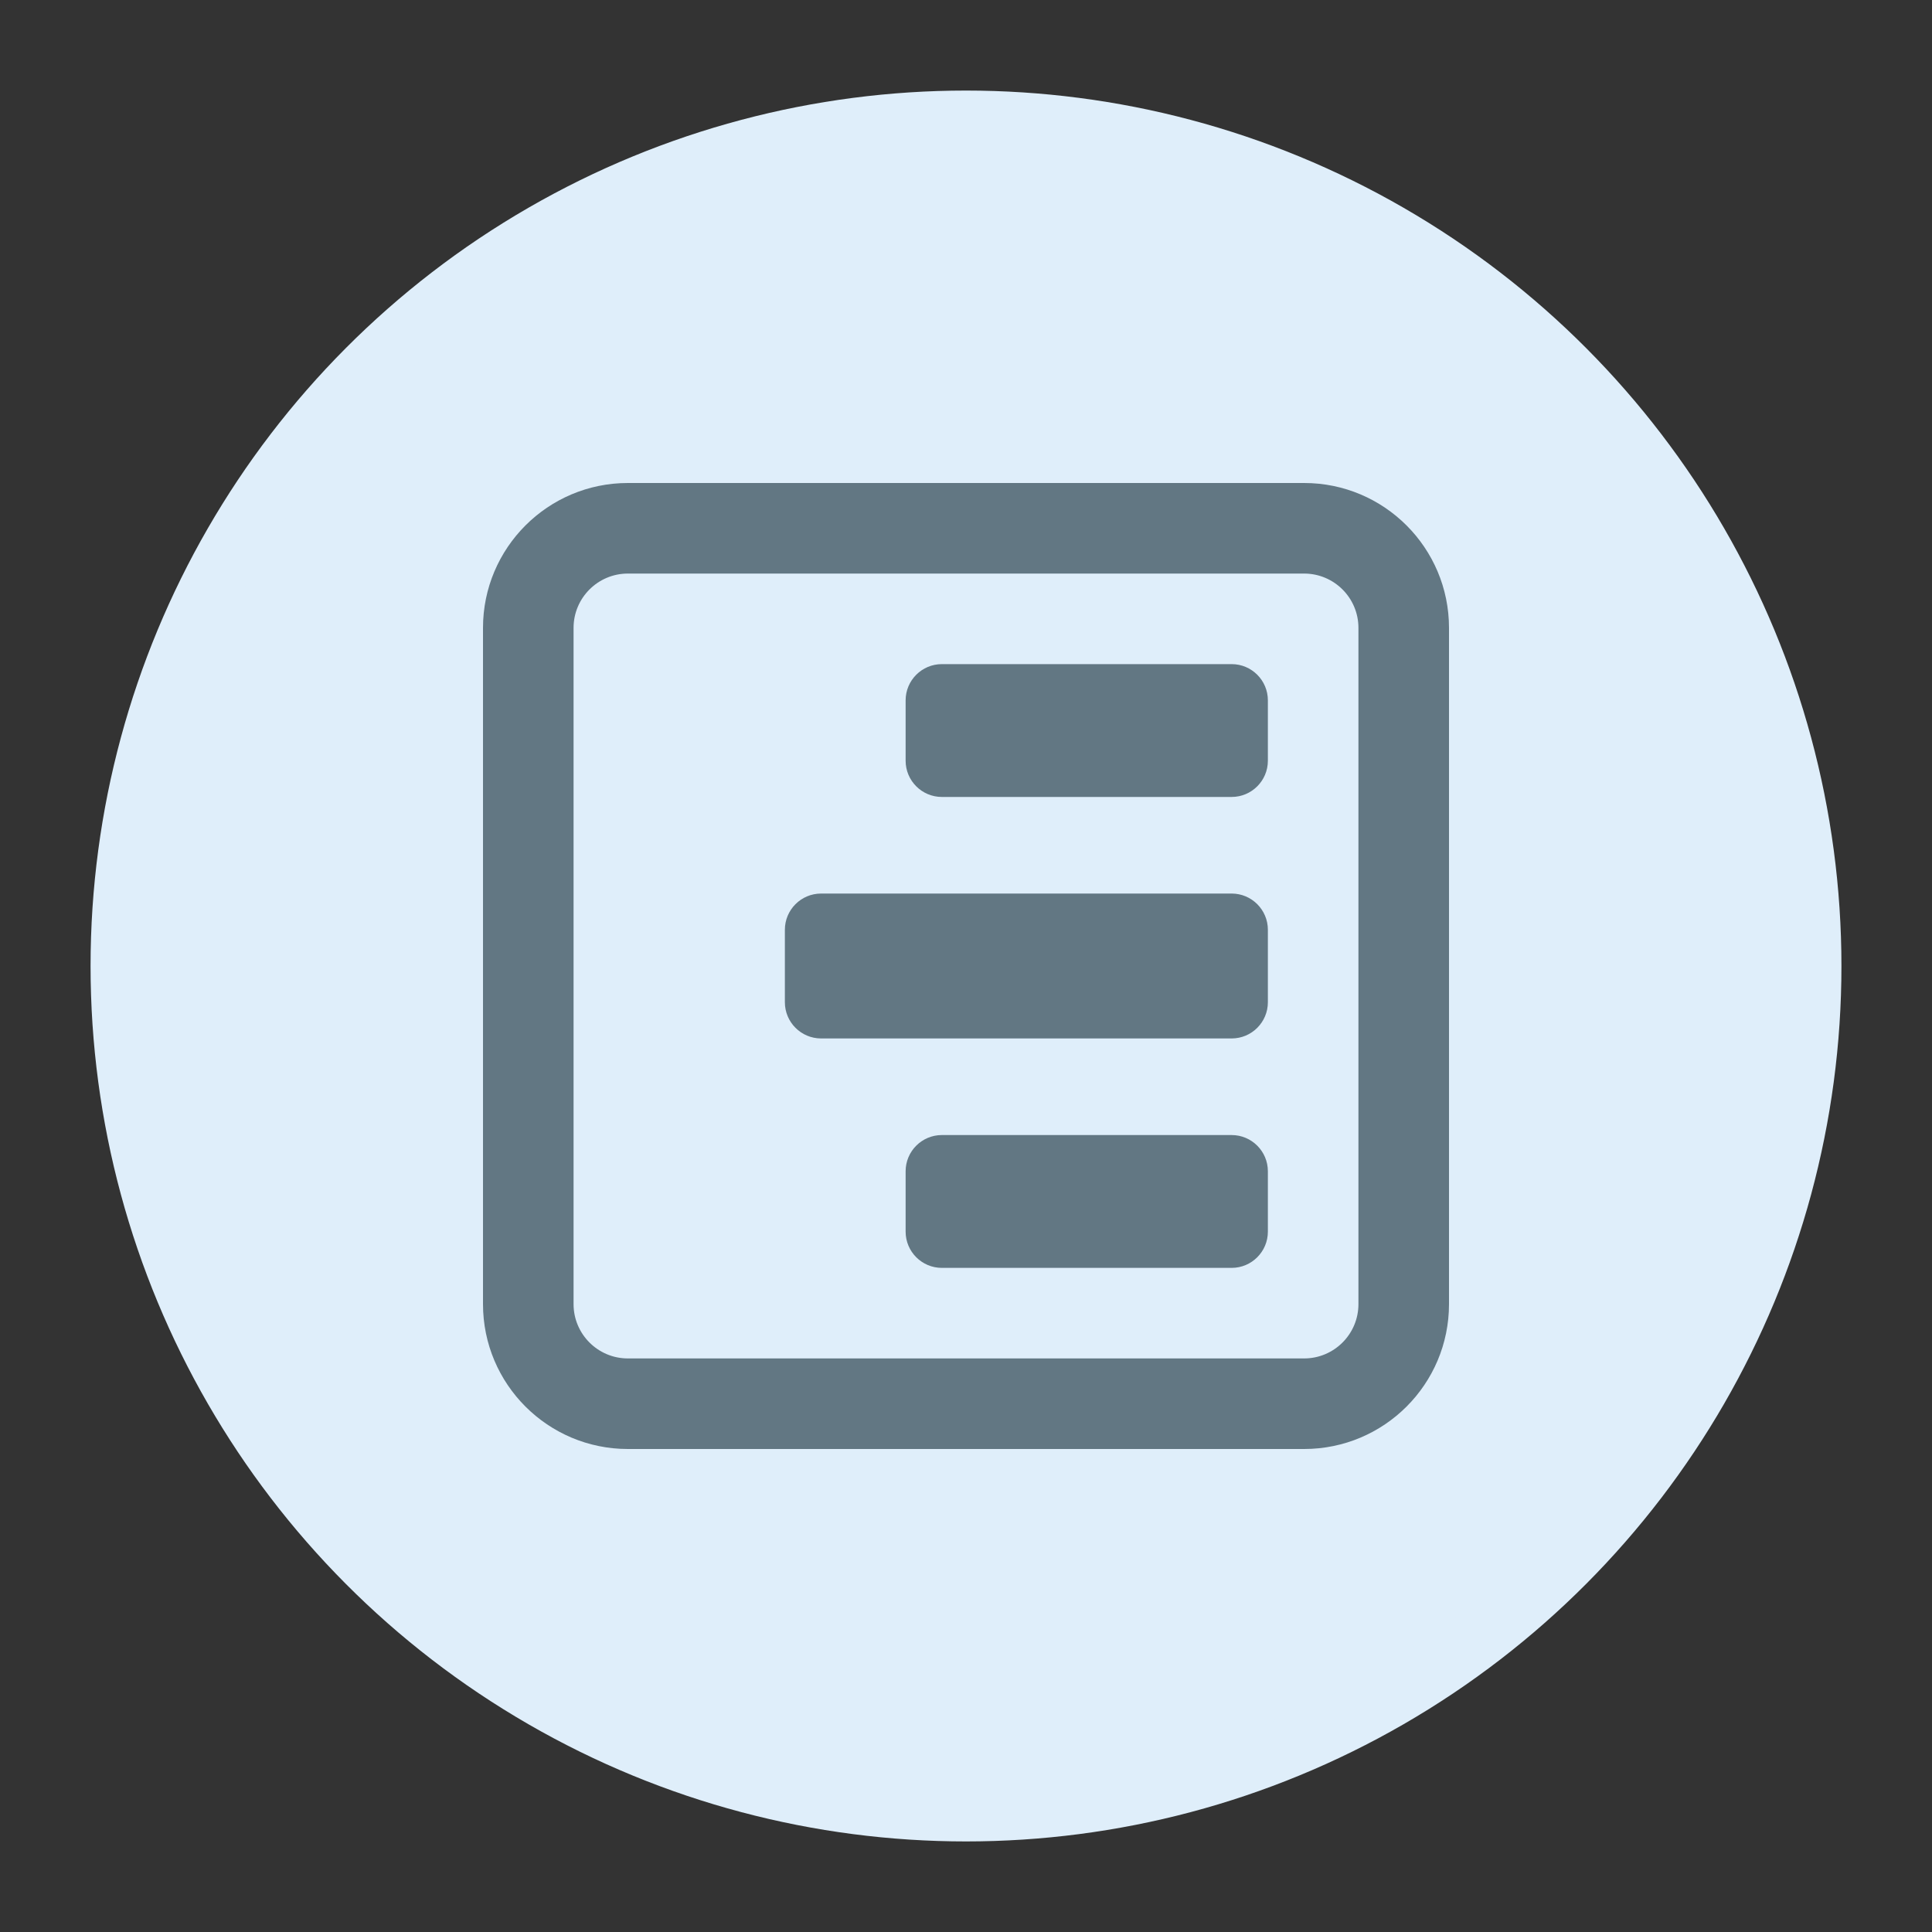 <svg version="1.1" xmlns="http://www.w3.org/2000/svg" xmlns:xlink="http://www.w3.org/1999/xlink" x="0px" y="0px" viewBox="0 0 32 32" style="enable-background:new 0 0 32 32;" xml:space="preserve"><rect x="0" y="0" width="32" height="32" fill="#333333" stroke="none"/><circle cx="16" cy="16" r="14" fill="#dfeefa" stroke="#dfeefa"/><path d="M10.4,9.5h11.2c0.497,0,0.9,0.403,0.9,0.9v11.2c0,0.497-0.403,0.9-0.9,0.9H10.4
	c-0.497,0-0.9-0.403-0.9-0.9V10.4C9.5,9.903,9.903,9.5,10.4,9.5z M8,10.4C8,9.075,9.075,8,10.4,8h11.2c1.326,0,2.4,1.075,2.4,2.4
	v11.2c0,1.326-1.074,2.4-2.4,2.4H10.4C9.075,24,8,22.926,8,21.6V10.4z M15.6,11c-0.331,0-0.6,0.269-0.6,0.6v1
	c0,0.331,0.269,0.6,0.6,0.6h4.8c0.331,0,0.6-0.269,0.6-0.6v-1c0-0.331-0.269-0.6-0.6-0.6H15.6z M13,15.4c0-0.331,0.269-0.6,0.6-0.6
	h6.8c0.331,0,0.6,0.269,0.6,0.6v1.2c0,0.331-0.269,0.6-0.6,0.6h-6.8c-0.331,0-0.6-0.269-0.6-0.6V15.4z M15.6,18.8
	c-0.331,0-0.6,0.269-0.6,0.6v1c0,0.331,0.269,0.6,0.6,0.6h4.8c0.331,0,0.6-0.269,0.6-0.6v-1c0-0.331-0.269-0.6-0.6-0.6H15.6z" fill-rule="evenodd" clip-rule="evenodd" fill="#627783"/><circle cx="16" cy="16" r="15.5" fill="none" stroke="none"/></svg>